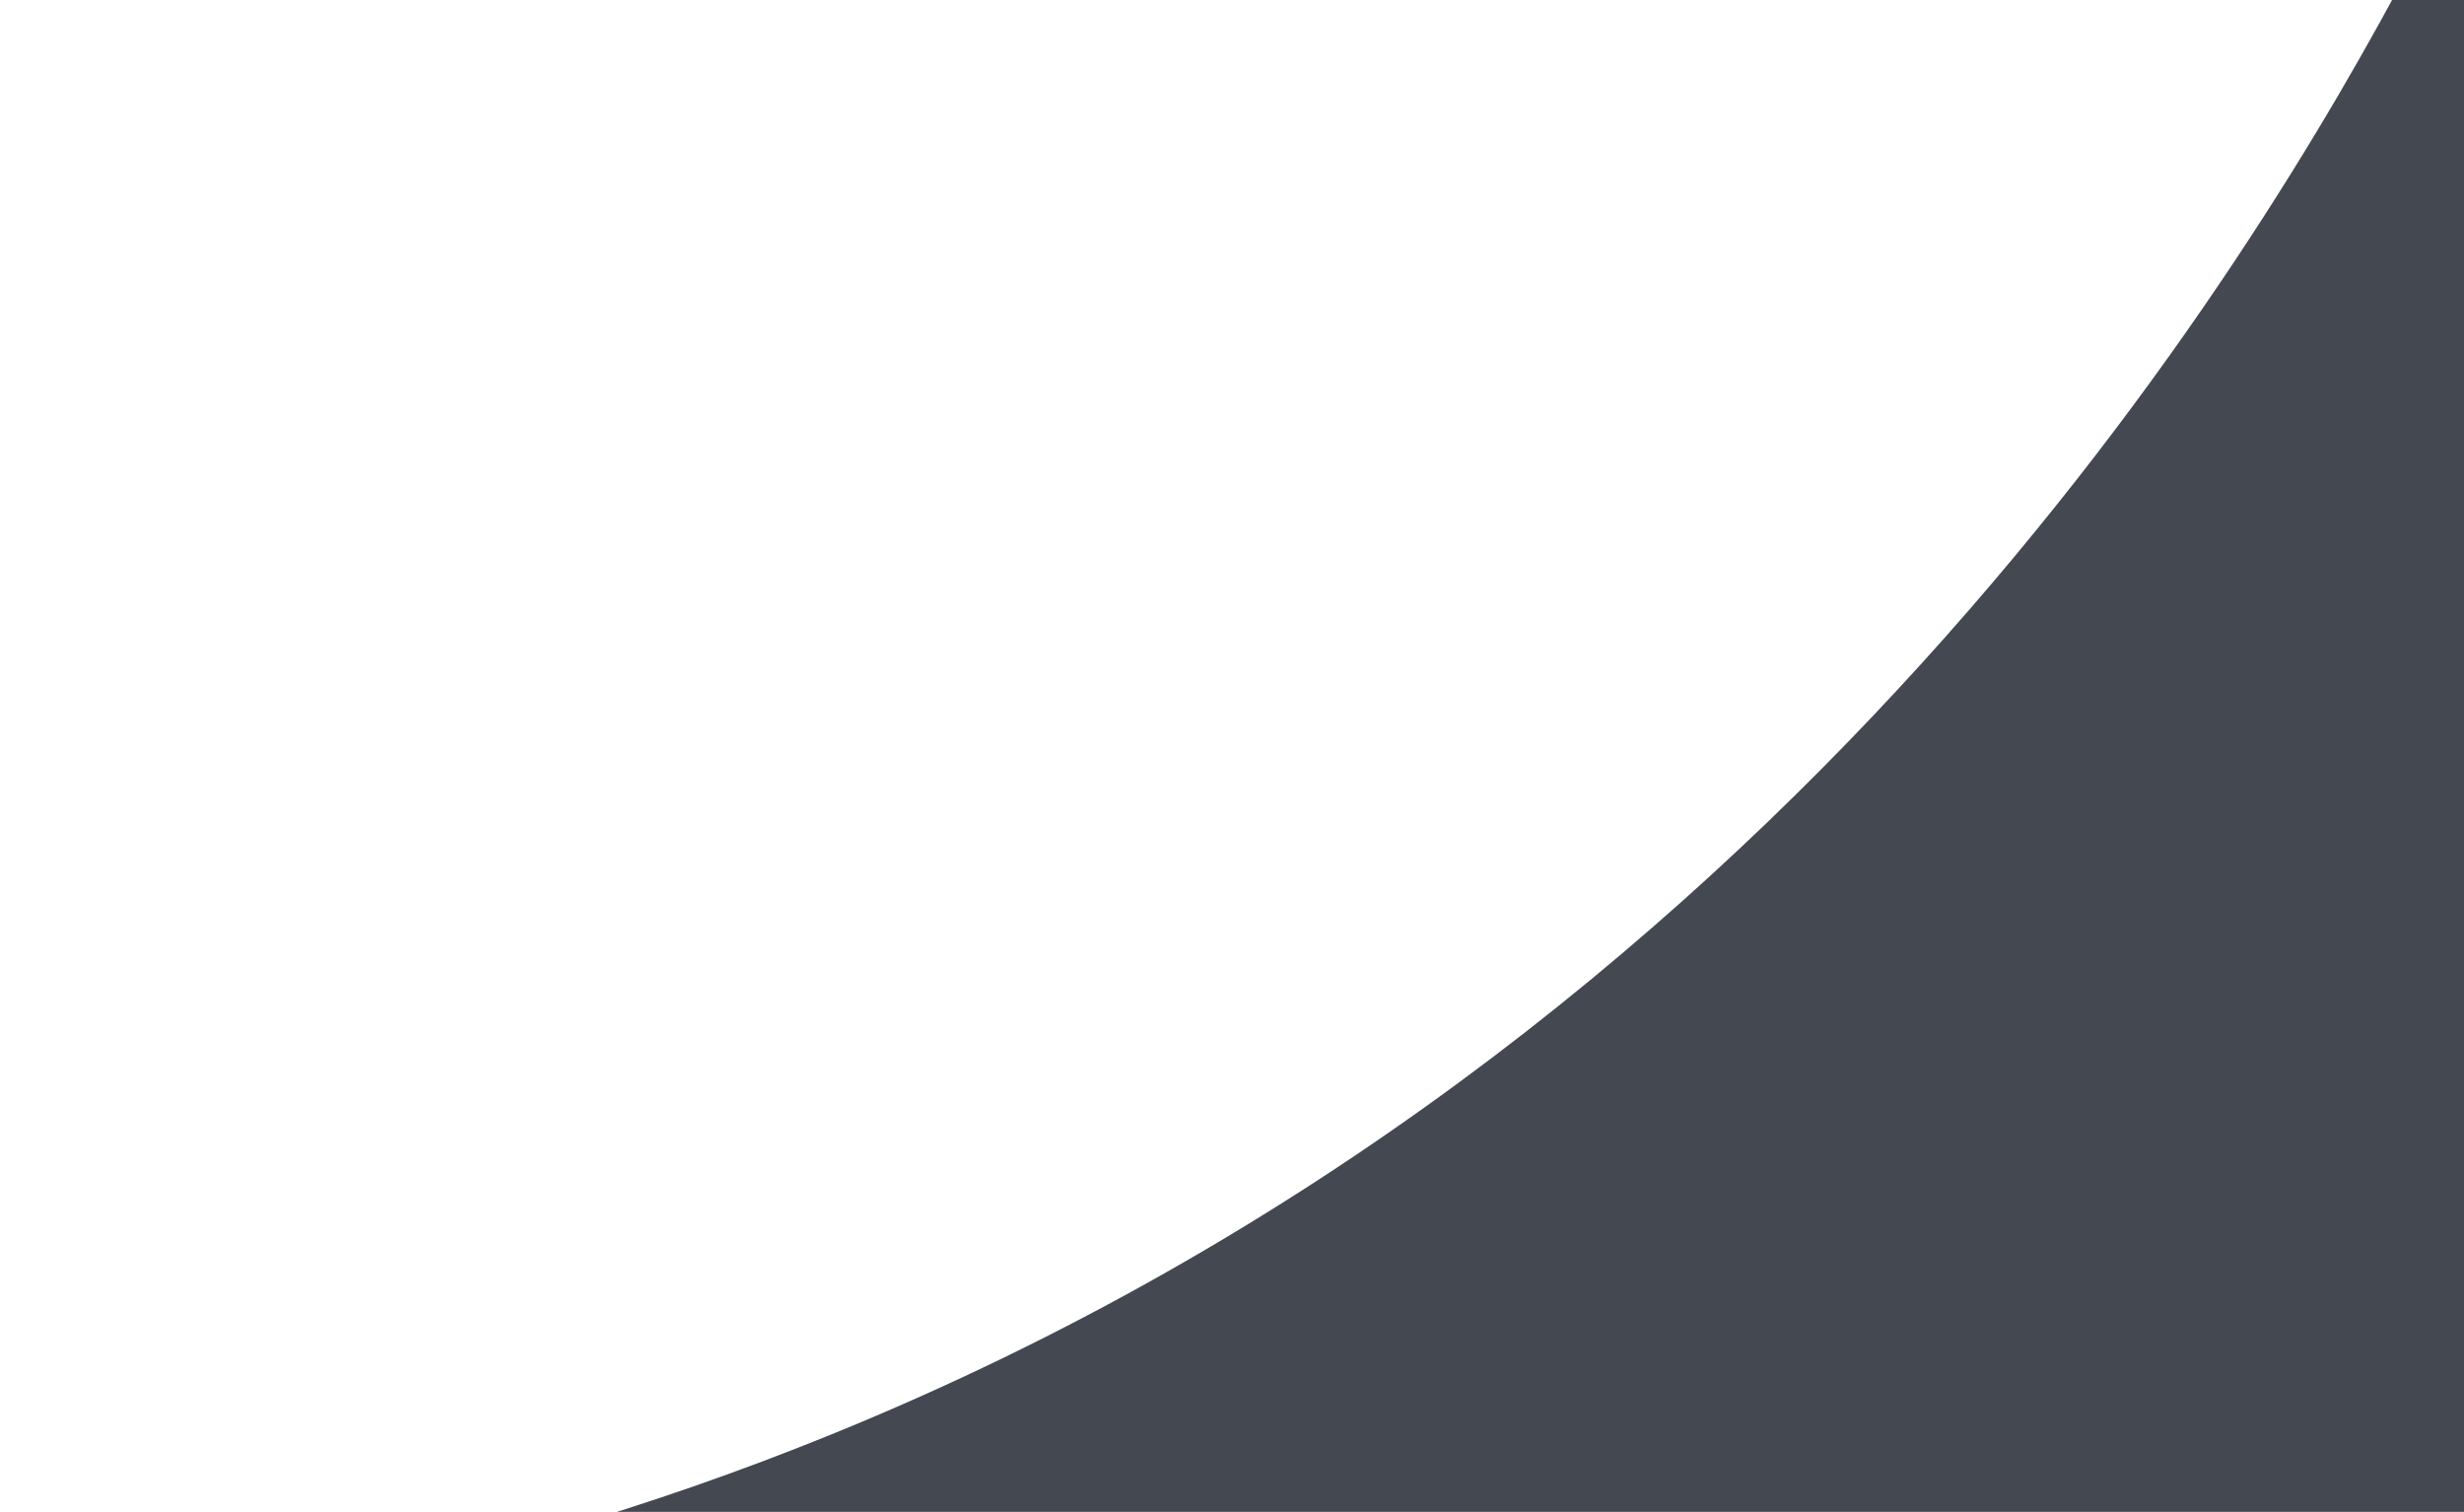 <?xml version="1.0" encoding="UTF-8"?>
<svg id="Layer_2" data-name="Layer 2" xmlns="http://www.w3.org/2000/svg" xmlns:xlink="http://www.w3.org/1999/xlink" viewBox="0 0 1920 1178">
  <defs>
    <style>
      .cls-1 {
        fill: none;
      }

      .cls-2 {
        clip-path: url(#clippath);
      }

      .cls-3 {
        fill: #444851;
      }
    </style>
    <clipPath id="clippath">
      <rect class="cls-1" width="1920" height="1178"/>
    </clipPath>
  </defs>
  <g id="Layer_1-2" data-name="Layer 1">
    <g class="cls-2">
      <path class="cls-3" d="M1879-28c-119.97,226.73-485.7,842.94-1232,1146-287.03,116.56-552.52,155.18-756,165l2220,135c-31.67-443.33-63.33-886.67-95-1330-14-42.67-28-85.33-42-128-31.67,4-63.33,8-95,12Z"/>
    </g>
  </g>
</svg>